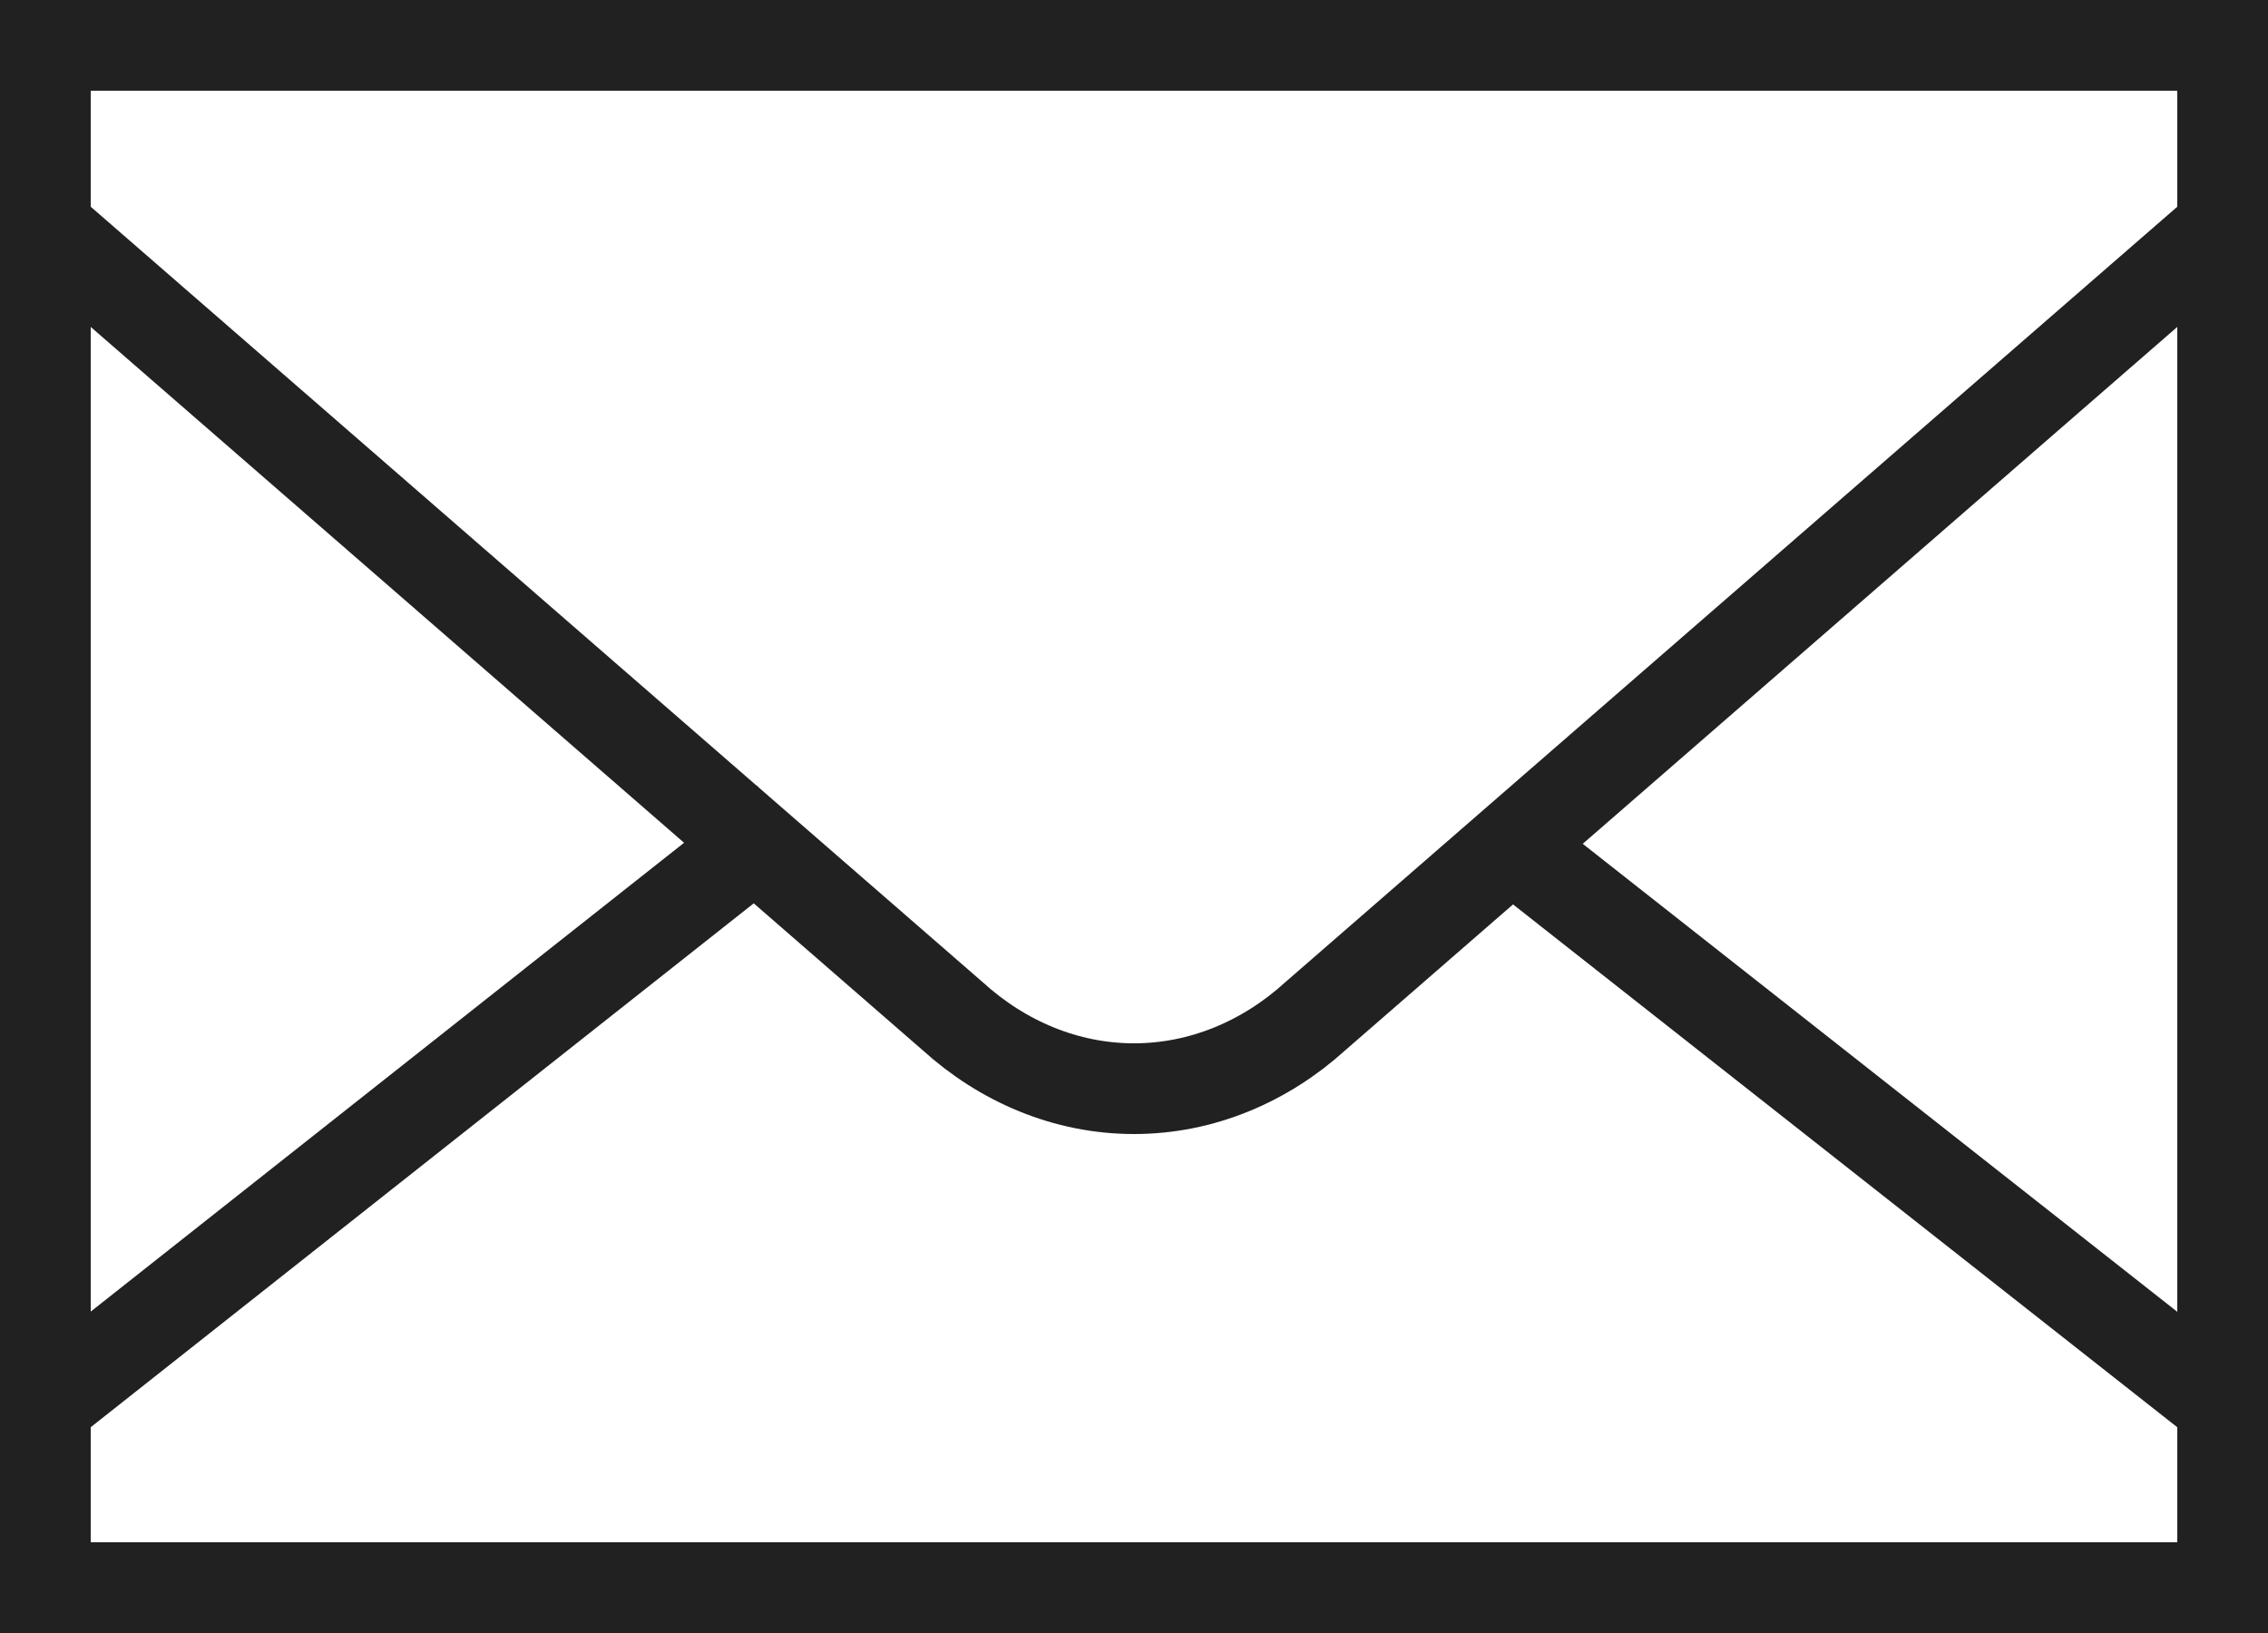 <?xml version="1.0" encoding="utf-8"?>
<!-- Generator: Adobe Illustrator 21.0.2, SVG Export Plug-In . SVG Version: 6.00 Build 0)  -->
<svg version="1.1" id="Layer_1" xmlns="http://www.w3.org/2000/svg" xmlns:xlink="http://www.w3.org/1999/xlink" x="0px" y="0px"
	 viewBox="0 0 50 36" style="enable-background:new 0 0 50 36;" xml:space="preserve">
<style type="text/css">
	.st0{fill:none;stroke:#212121;stroke-width:2;stroke-linecap:round;stroke-miterlimit:10;}
	.st1{fill:none;stroke:#212121;stroke-width:2;stroke-miterlimit:10;}
</style>
<title>Asset 3</title>
<g id="Layer_2">
	<g id="Layer_1-2">
		<rect x="1" y="1" class="st0" width="48" height="34"/>
		<line class="st1" x1="33.4" y1="18.7" x2="48.9" y2="30.9"/>
		<line class="st1" x1="1.1" y1="30.9" x2="17.3" y2="18.1"/>
		<path class="st1" d="M1.1,5.1L21,22.4c1.1,1,2.5,1.6,4,1.6c1.5,0,2.9-0.6,4-1.6L48.9,5.1"/>
	</g>
</g>
</svg>
